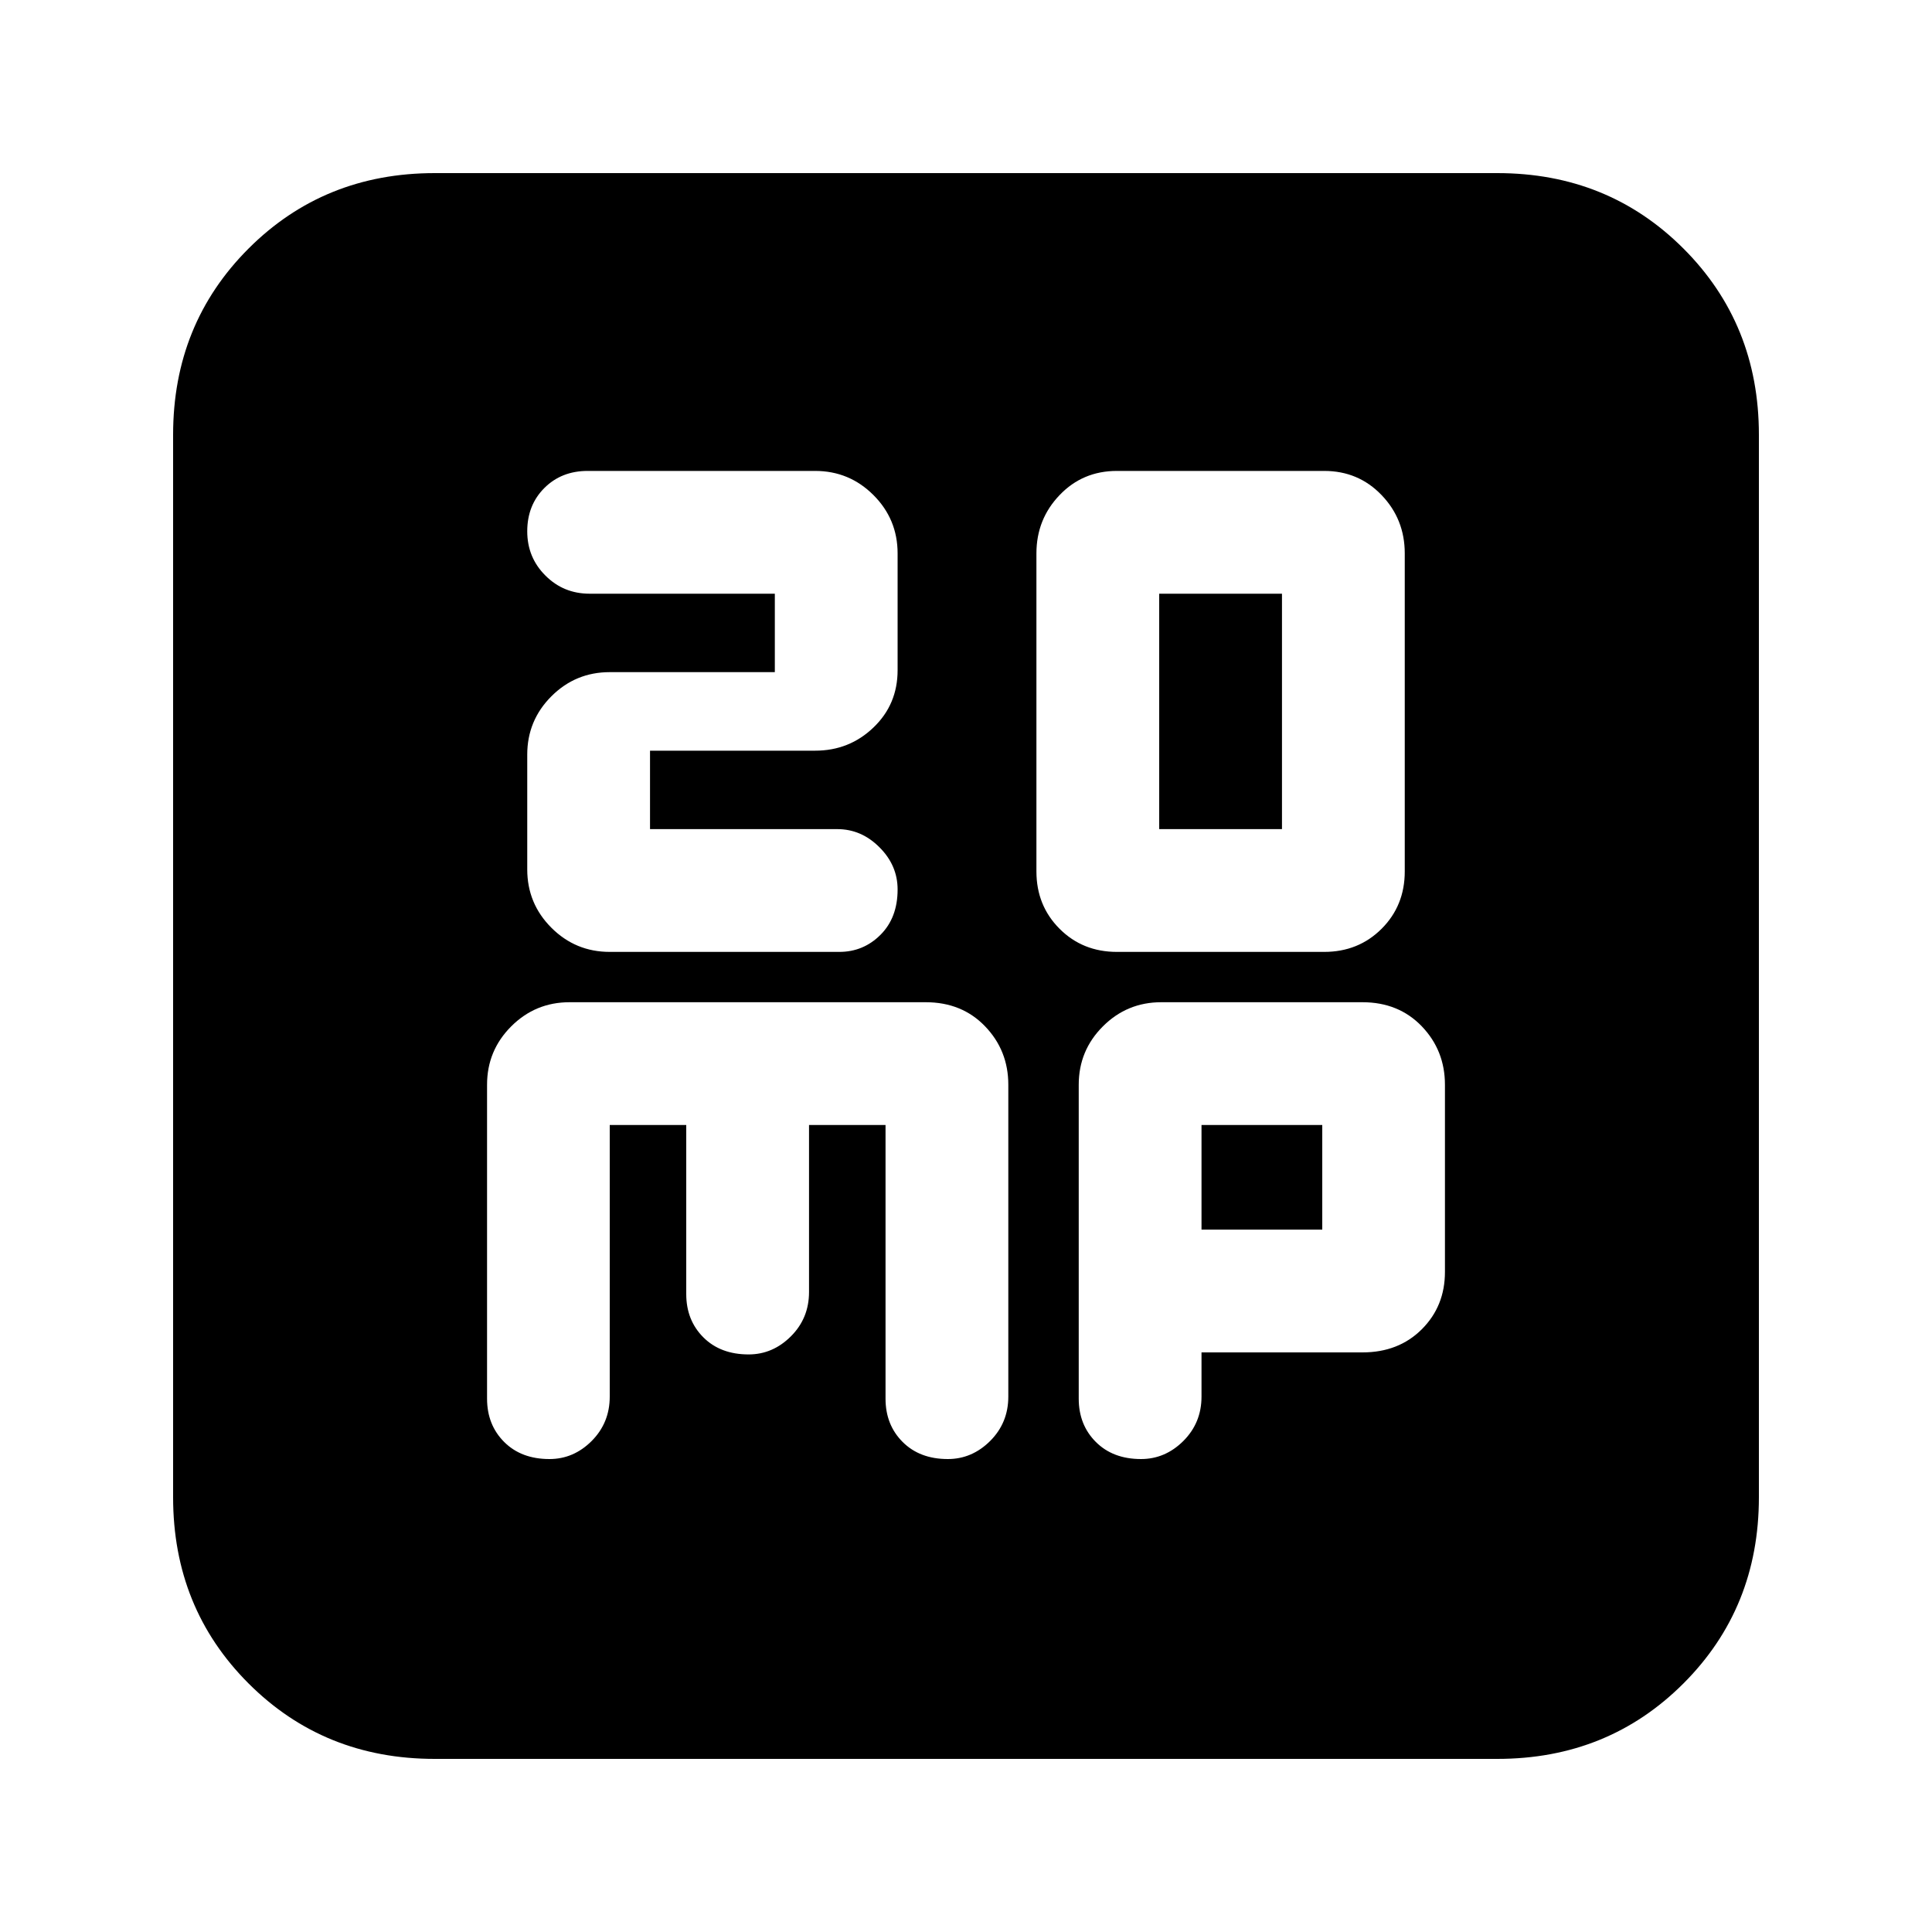 <svg xmlns="http://www.w3.org/2000/svg" height="20" width="20"><path d="M12 8.583V6.146H13.271V8.583ZM11.562 9.854H13.708Q14.062 9.854 14.302 9.615Q14.542 9.375 14.542 9.021V5.729Q14.542 5.375 14.302 5.125Q14.062 4.875 13.708 4.875H11.562Q11.208 4.875 10.969 5.125Q10.729 5.375 10.729 5.729V9.021Q10.729 9.375 10.969 9.615Q11.208 9.854 11.562 9.854ZM6.312 9.854H8.688Q8.938 9.854 9.115 9.677Q9.292 9.5 9.292 9.208Q9.292 8.958 9.104 8.771Q8.917 8.583 8.667 8.583H6.729V7.771H8.438Q8.792 7.771 9.042 7.531Q9.292 7.292 9.292 6.938V5.729Q9.292 5.375 9.042 5.125Q8.792 4.875 8.438 4.875H6.083Q5.812 4.875 5.635 5.052Q5.458 5.229 5.458 5.5Q5.458 5.771 5.646 5.958Q5.833 6.146 6.104 6.146H8.021V6.958H6.312Q5.958 6.958 5.708 7.208Q5.458 7.458 5.458 7.812V9Q5.458 9.354 5.708 9.604Q5.958 9.854 6.312 9.854ZM4.5 18.208Q3.354 18.208 2.573 17.427Q1.792 16.646 1.792 15.5V4.5Q1.792 3.354 2.573 2.573Q3.354 1.792 4.5 1.792H15.5Q16.646 1.792 17.427 2.573Q18.208 3.354 18.208 4.5V15.5Q18.208 16.646 17.427 17.427Q16.646 18.208 15.5 18.208ZM5.688 15.104Q5.938 15.104 6.125 14.917Q6.312 14.729 6.312 14.458V11.646H7.104V13.396Q7.104 13.667 7.281 13.844Q7.458 14.021 7.75 14.021Q8 14.021 8.188 13.833Q8.375 13.646 8.375 13.375V11.646H9.167V14.479Q9.167 14.75 9.344 14.927Q9.521 15.104 9.812 15.104Q10.062 15.104 10.25 14.917Q10.438 14.729 10.438 14.458V11.229Q10.438 10.875 10.198 10.625Q9.958 10.375 9.583 10.375H5.896Q5.542 10.375 5.292 10.625Q5.042 10.875 5.042 11.229V14.479Q5.042 14.75 5.219 14.927Q5.396 15.104 5.688 15.104ZM11.812 15.104Q12.062 15.104 12.25 14.917Q12.438 14.729 12.438 14.458V14H14.104Q14.479 14 14.719 13.76Q14.958 13.521 14.958 13.167V11.229Q14.958 10.875 14.719 10.625Q14.479 10.375 14.104 10.375H12.021Q11.667 10.375 11.417 10.625Q11.167 10.875 11.167 11.229V14.479Q11.167 14.75 11.344 14.927Q11.521 15.104 11.812 15.104ZM12.438 11.646H13.688V12.729H12.438Z"/></svg>